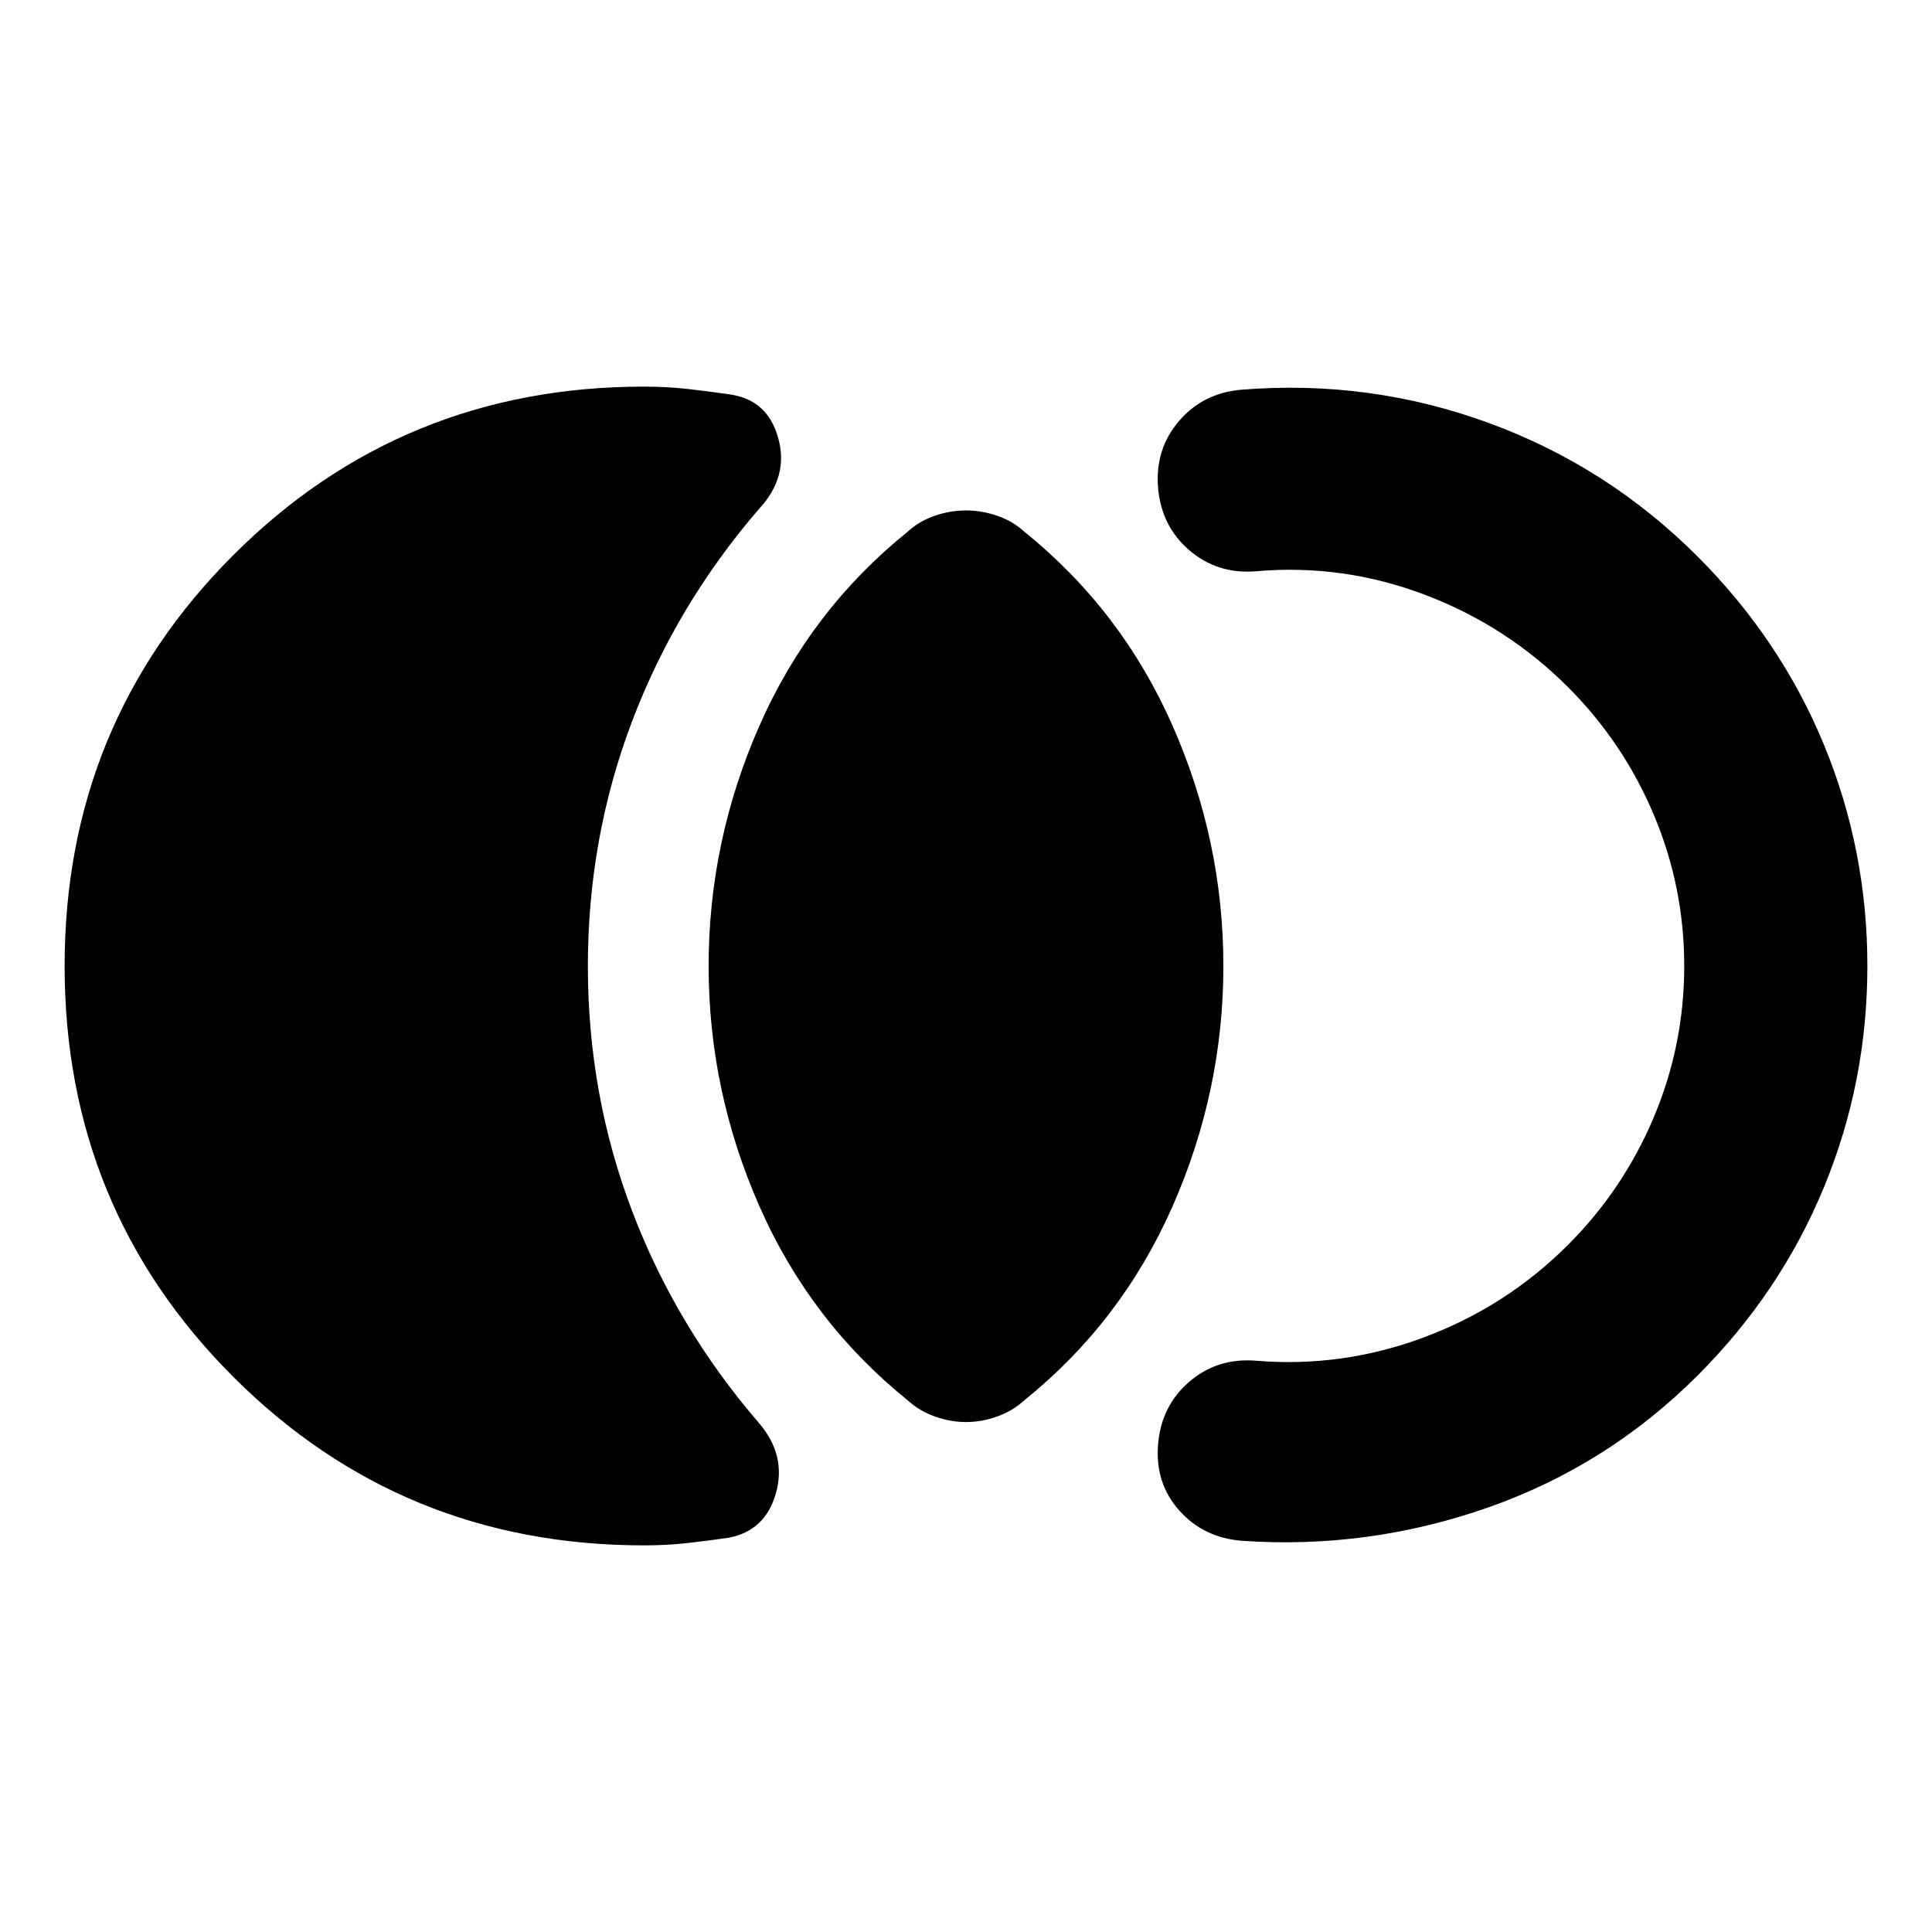 <svg xmlns="http://www.w3.org/2000/svg" height="24" viewBox="0 -960 960 960" width="24"><path d="M32.11-480q0-120.35 83.77-204.12 83.77-83.77 204.12-83.77 11.37 0 21.48 1.14 10.11 1.14 20.72 2.66 19.15 2.52 24.48 21.68 5.34 19.15-9.33 35.06-41.24 47.72-63.24 105.68-22 57.95-22 121.67 0 63.96 22 121.79 22 57.84 63.24 105.56 13.43 15.91 8.22 34.56-5.22 18.66-23.37 22.18-10.61 1.52-20.72 2.66-10.11 1.14-21.48 1.14-120.35 0-204.12-83.77Q32.11-359.65 32.11-480ZM480-253.39q-7.72 0-15.43-2.74-7.72-2.74-13.44-7.98-48.39-38.96-73.71-96.35-25.31-57.39-25.31-119.54 0-62.15 25.31-119.54 25.32-57.39 73.71-96.35 5.72-5.24 13.44-7.86 7.71-2.62 15.43-2.62t15.43 2.62q7.72 2.62 13.44 7.86 48.39 38.96 73.71 96.35 25.31 57.39 25.31 119.54 0 62.15-25.31 119.54-25.32 57.39-73.71 96.35-5.72 5.24-13.44 7.98-7.71 2.74-15.43 2.74ZM927.89-480q0 57.67-21.6 109.99-21.59 52.31-62.79 93.51-44.76 44.76-104.18 65.6-59.43 20.83-122.19 16.51-19.15-1.52-31.18-15.08-12.04-13.55-10.52-32.7 1.53-19.16 15.46-31.19 13.94-12.03 33.09-10.51 43.09 3.57 83.81-11.7 40.73-15.26 71.3-45.82 27.52-27.52 42.66-63.43 15.14-35.9 15.14-75.18 0-39.28-15.14-75.18-15.14-35.91-42.66-63.43-30.57-30.56-71.3-45.94-40.72-15.38-83.81-11.58-19.15 1.52-33.09-10.51-13.93-12.03-15.46-31.19-1.52-19.15 10.52-33.08 12.03-13.94 31.18-15.46 63.52-5.09 122.57 16.51 59.04 21.6 103.8 66.36 41.2 41.2 62.79 93.51 21.6 52.32 21.6 109.99Z"/></svg>
